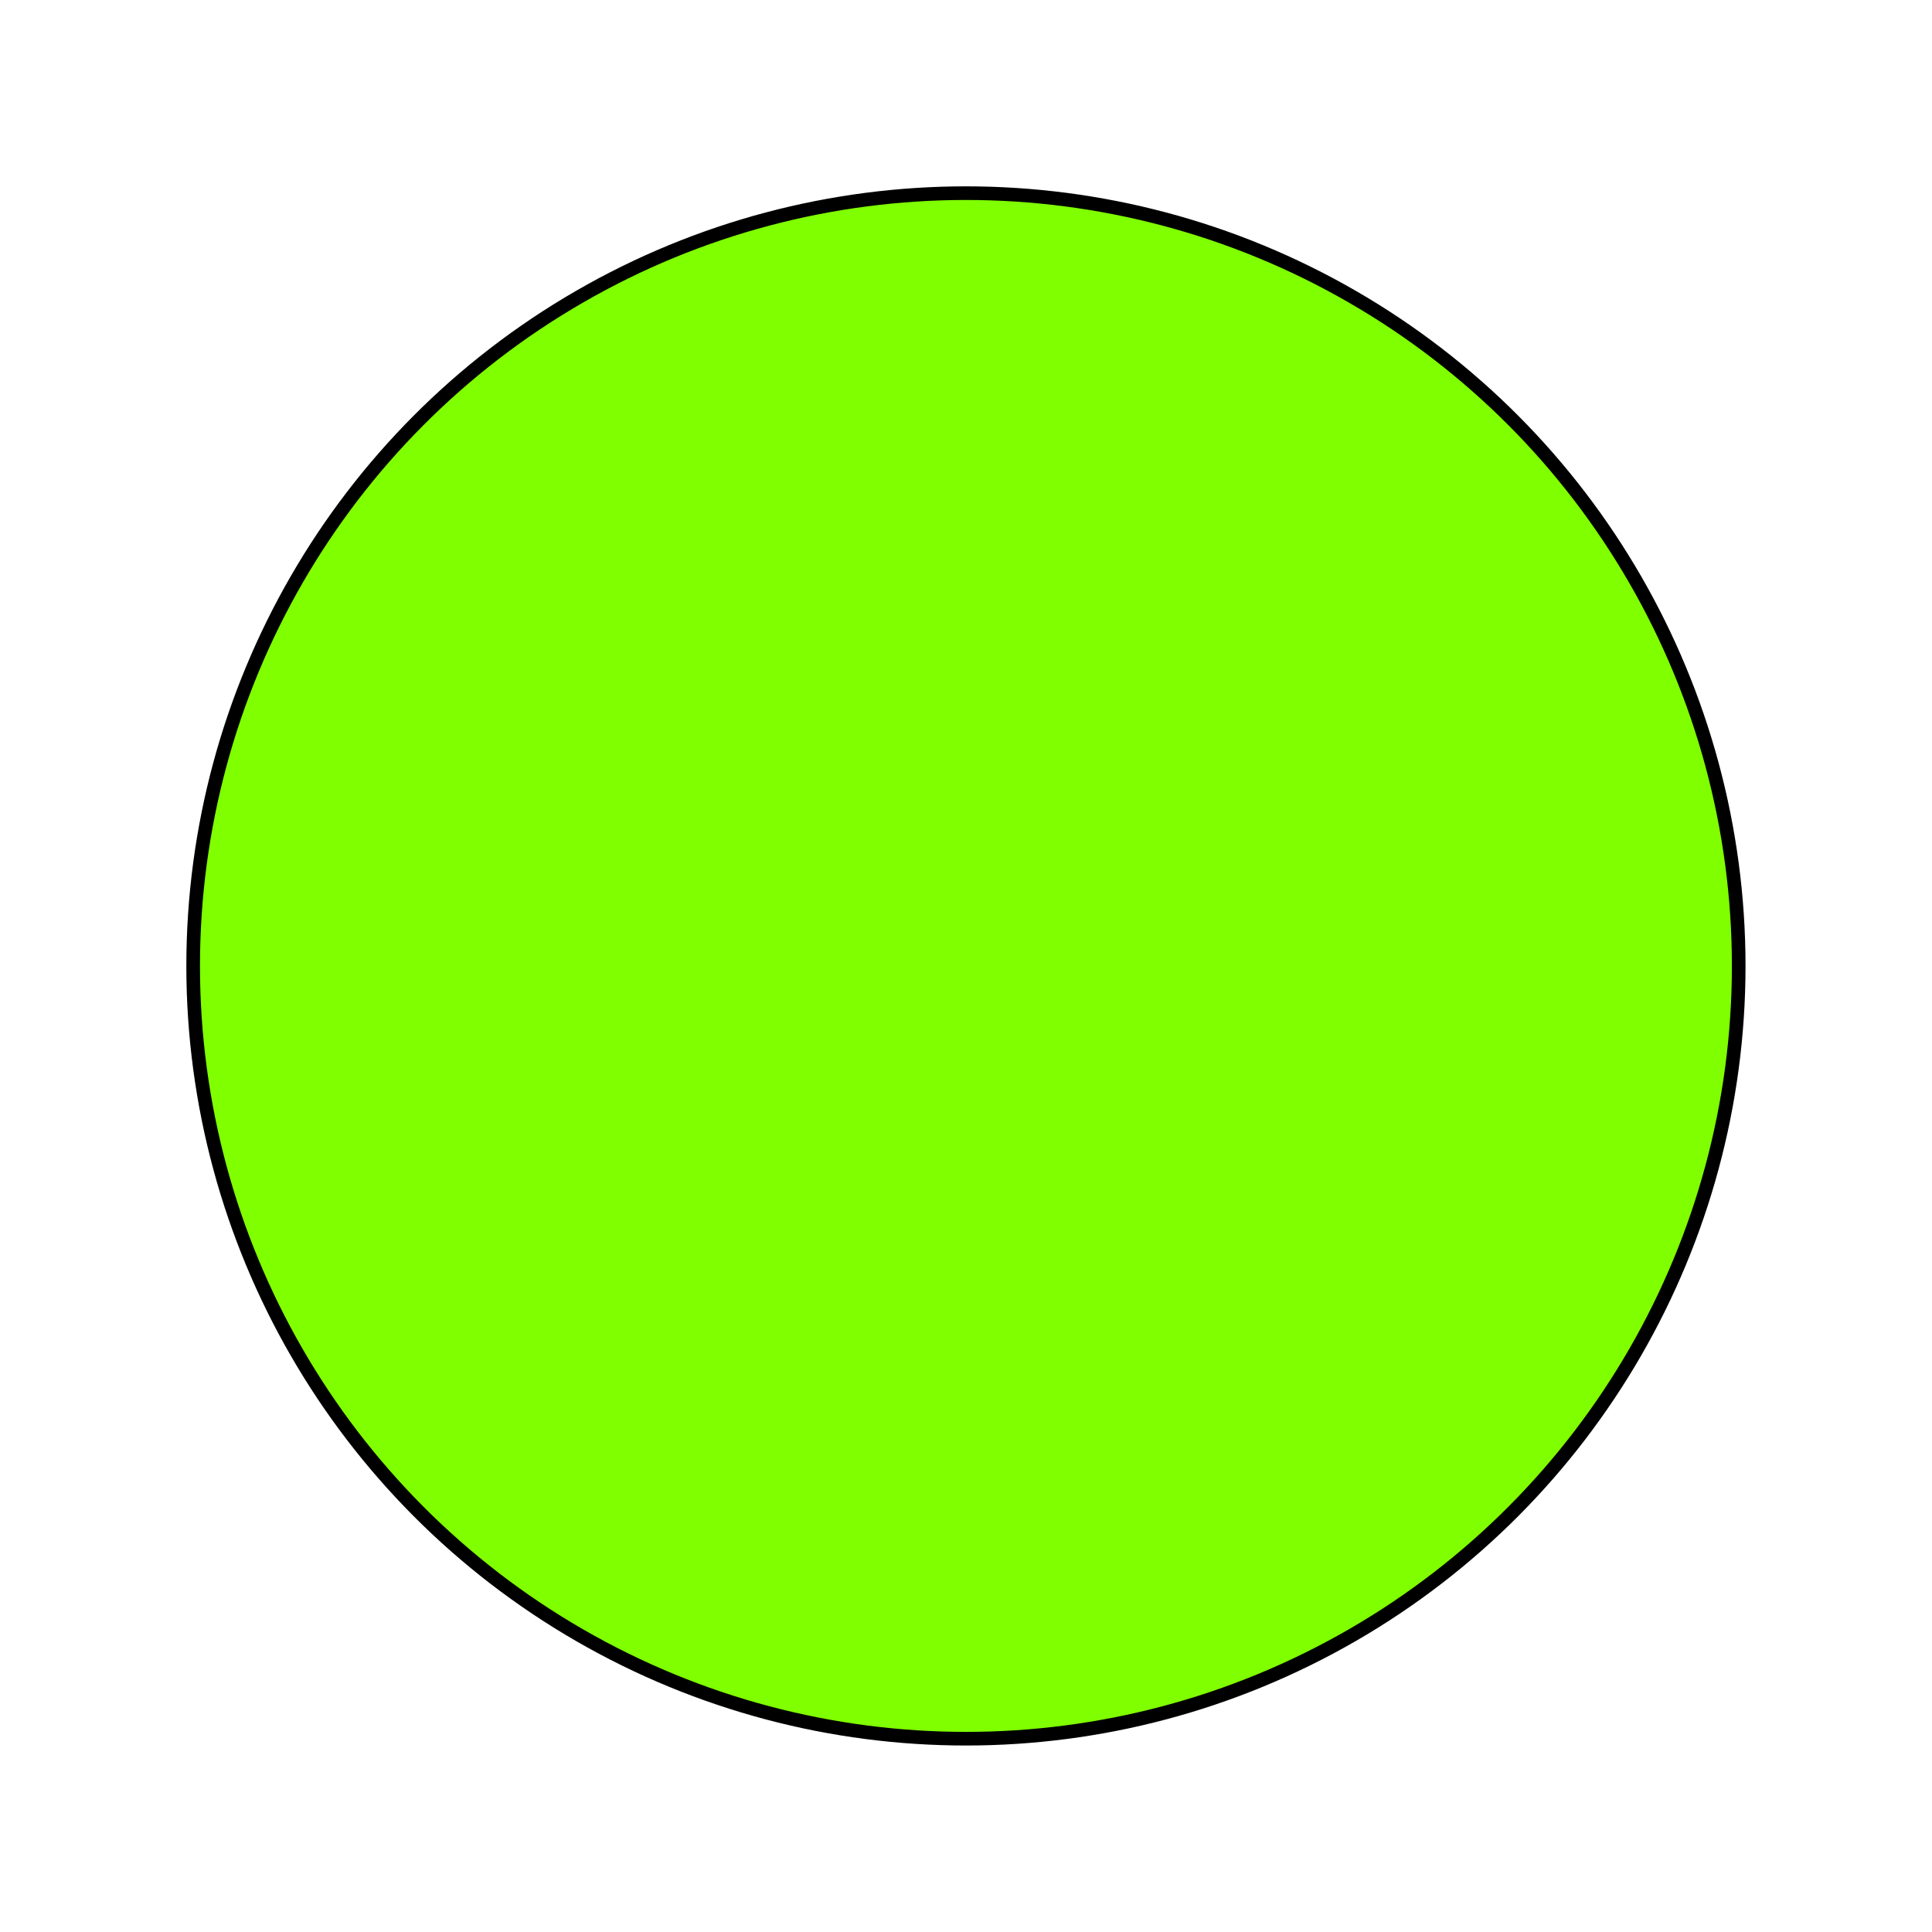 <svg id="Livello_1" data-name="Livello 1" xmlns="http://www.w3.org/2000/svg" viewBox="0 0 141.73 141.73"><defs><style>.cls-1{fill:Chartreuse;stroke:#000;stroke-miterlimit:10;}</style></defs><title>Risorsa 4</title><circle class="cls-1" cx="70.86" cy="70.86" r="56.69"/></svg>